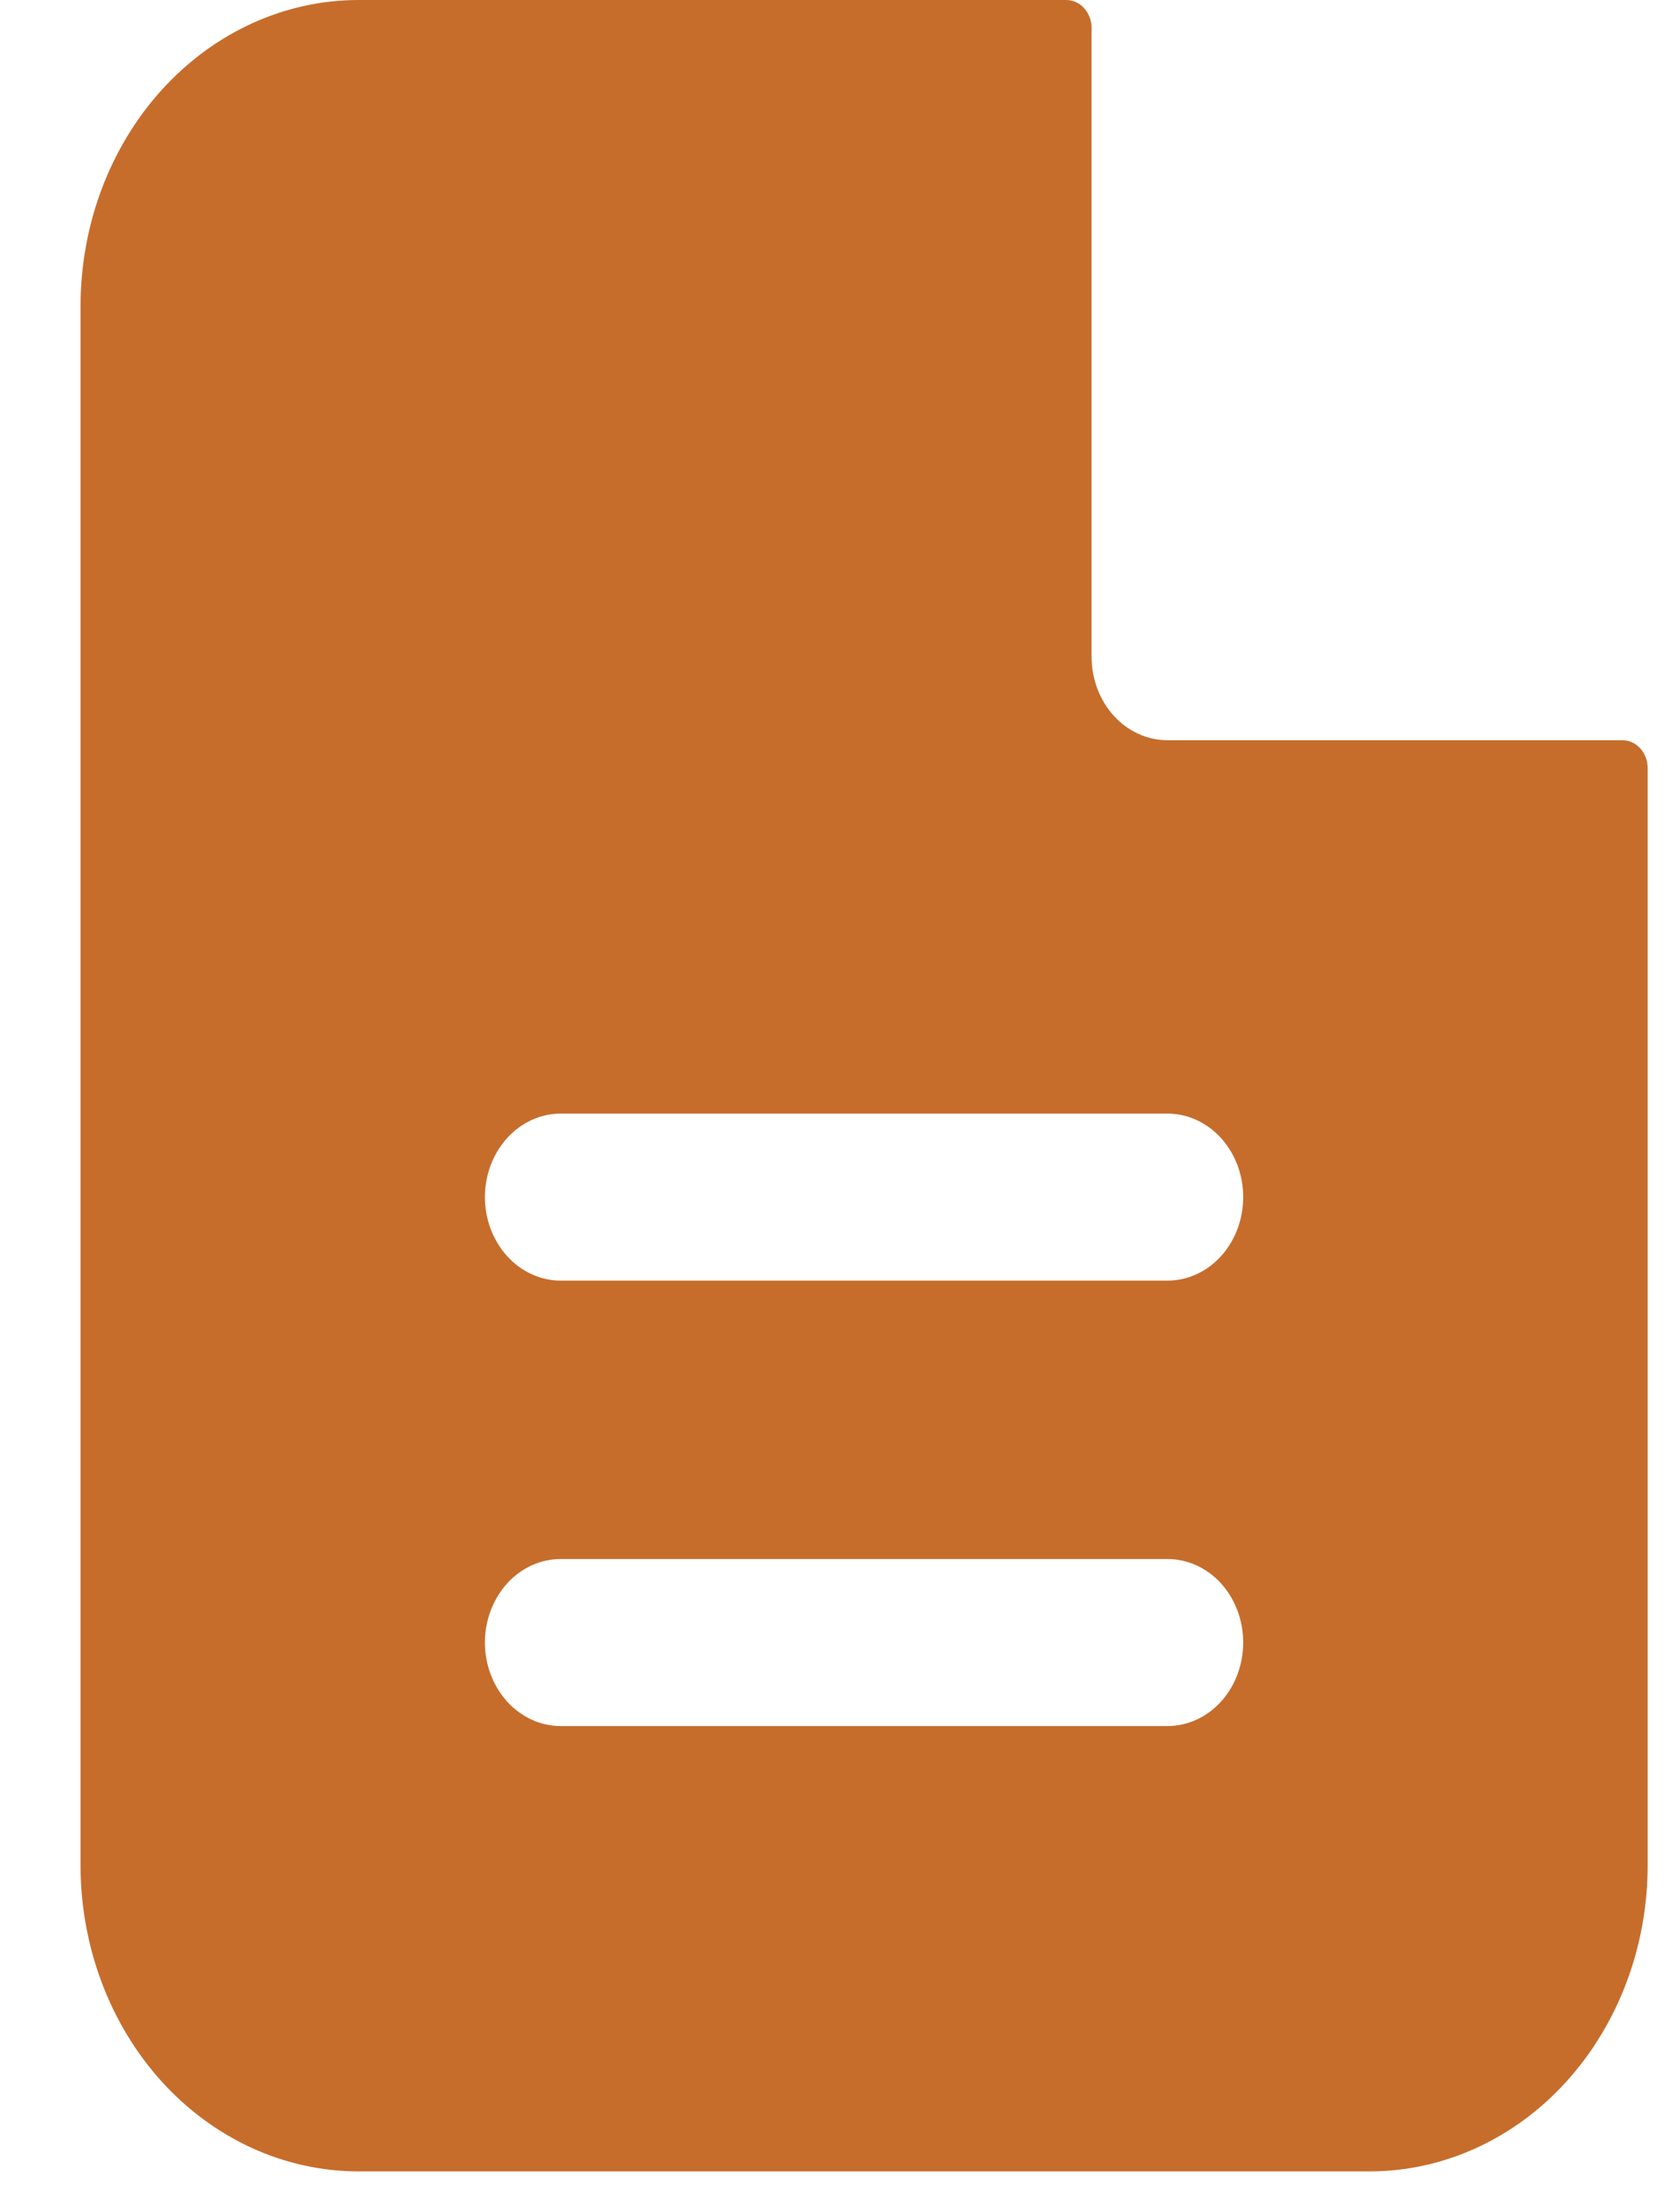<svg width="16" height="21" viewBox="0 0 16 21" fill="none" xmlns="http://www.w3.org/2000/svg">
<path fill-rule="evenodd" clip-rule="evenodd" d="M10.396 0.265C10.396 0.195 10.37 0.127 10.325 0.078C10.28 0.028 10.219 0 10.155 0H3.415C2.713 0 2.039 0.307 1.542 0.854C1.046 1.4 0.767 2.142 0.767 2.915V17.755C0.767 18.528 1.046 19.269 1.542 19.816C2.039 20.362 2.713 20.669 3.415 20.669H13.044C13.746 20.669 14.42 20.362 14.916 19.816C15.413 19.269 15.692 18.528 15.692 17.755V7.311C15.692 7.24 15.666 7.173 15.621 7.123C15.576 7.074 15.515 7.046 15.451 7.046H11.118C10.927 7.046 10.743 6.962 10.607 6.813C10.472 6.664 10.396 6.462 10.396 6.251V0.265ZM11.118 10.6C11.31 10.6 11.493 10.684 11.629 10.833C11.764 10.982 11.84 11.184 11.84 11.395C11.84 11.606 11.764 11.808 11.629 11.957C11.493 12.106 11.31 12.19 11.118 12.19H5.341C5.149 12.19 4.965 12.106 4.83 11.957C4.695 11.808 4.618 11.606 4.618 11.395C4.618 11.184 4.695 10.982 4.83 10.833C4.965 10.684 5.149 10.6 5.341 10.6H11.118ZM11.118 14.84C11.31 14.84 11.493 14.923 11.629 15.072C11.764 15.222 11.84 15.424 11.84 15.635C11.84 15.845 11.764 16.048 11.629 16.197C11.493 16.346 11.31 16.43 11.118 16.43H5.341C5.149 16.43 4.965 16.346 4.83 16.197C4.695 16.048 4.618 15.845 4.618 15.635C4.618 15.424 4.695 15.222 4.83 15.072C4.965 14.923 5.149 14.84 5.341 14.84H11.118Z" fill="#C66D2C"/>
</svg>
